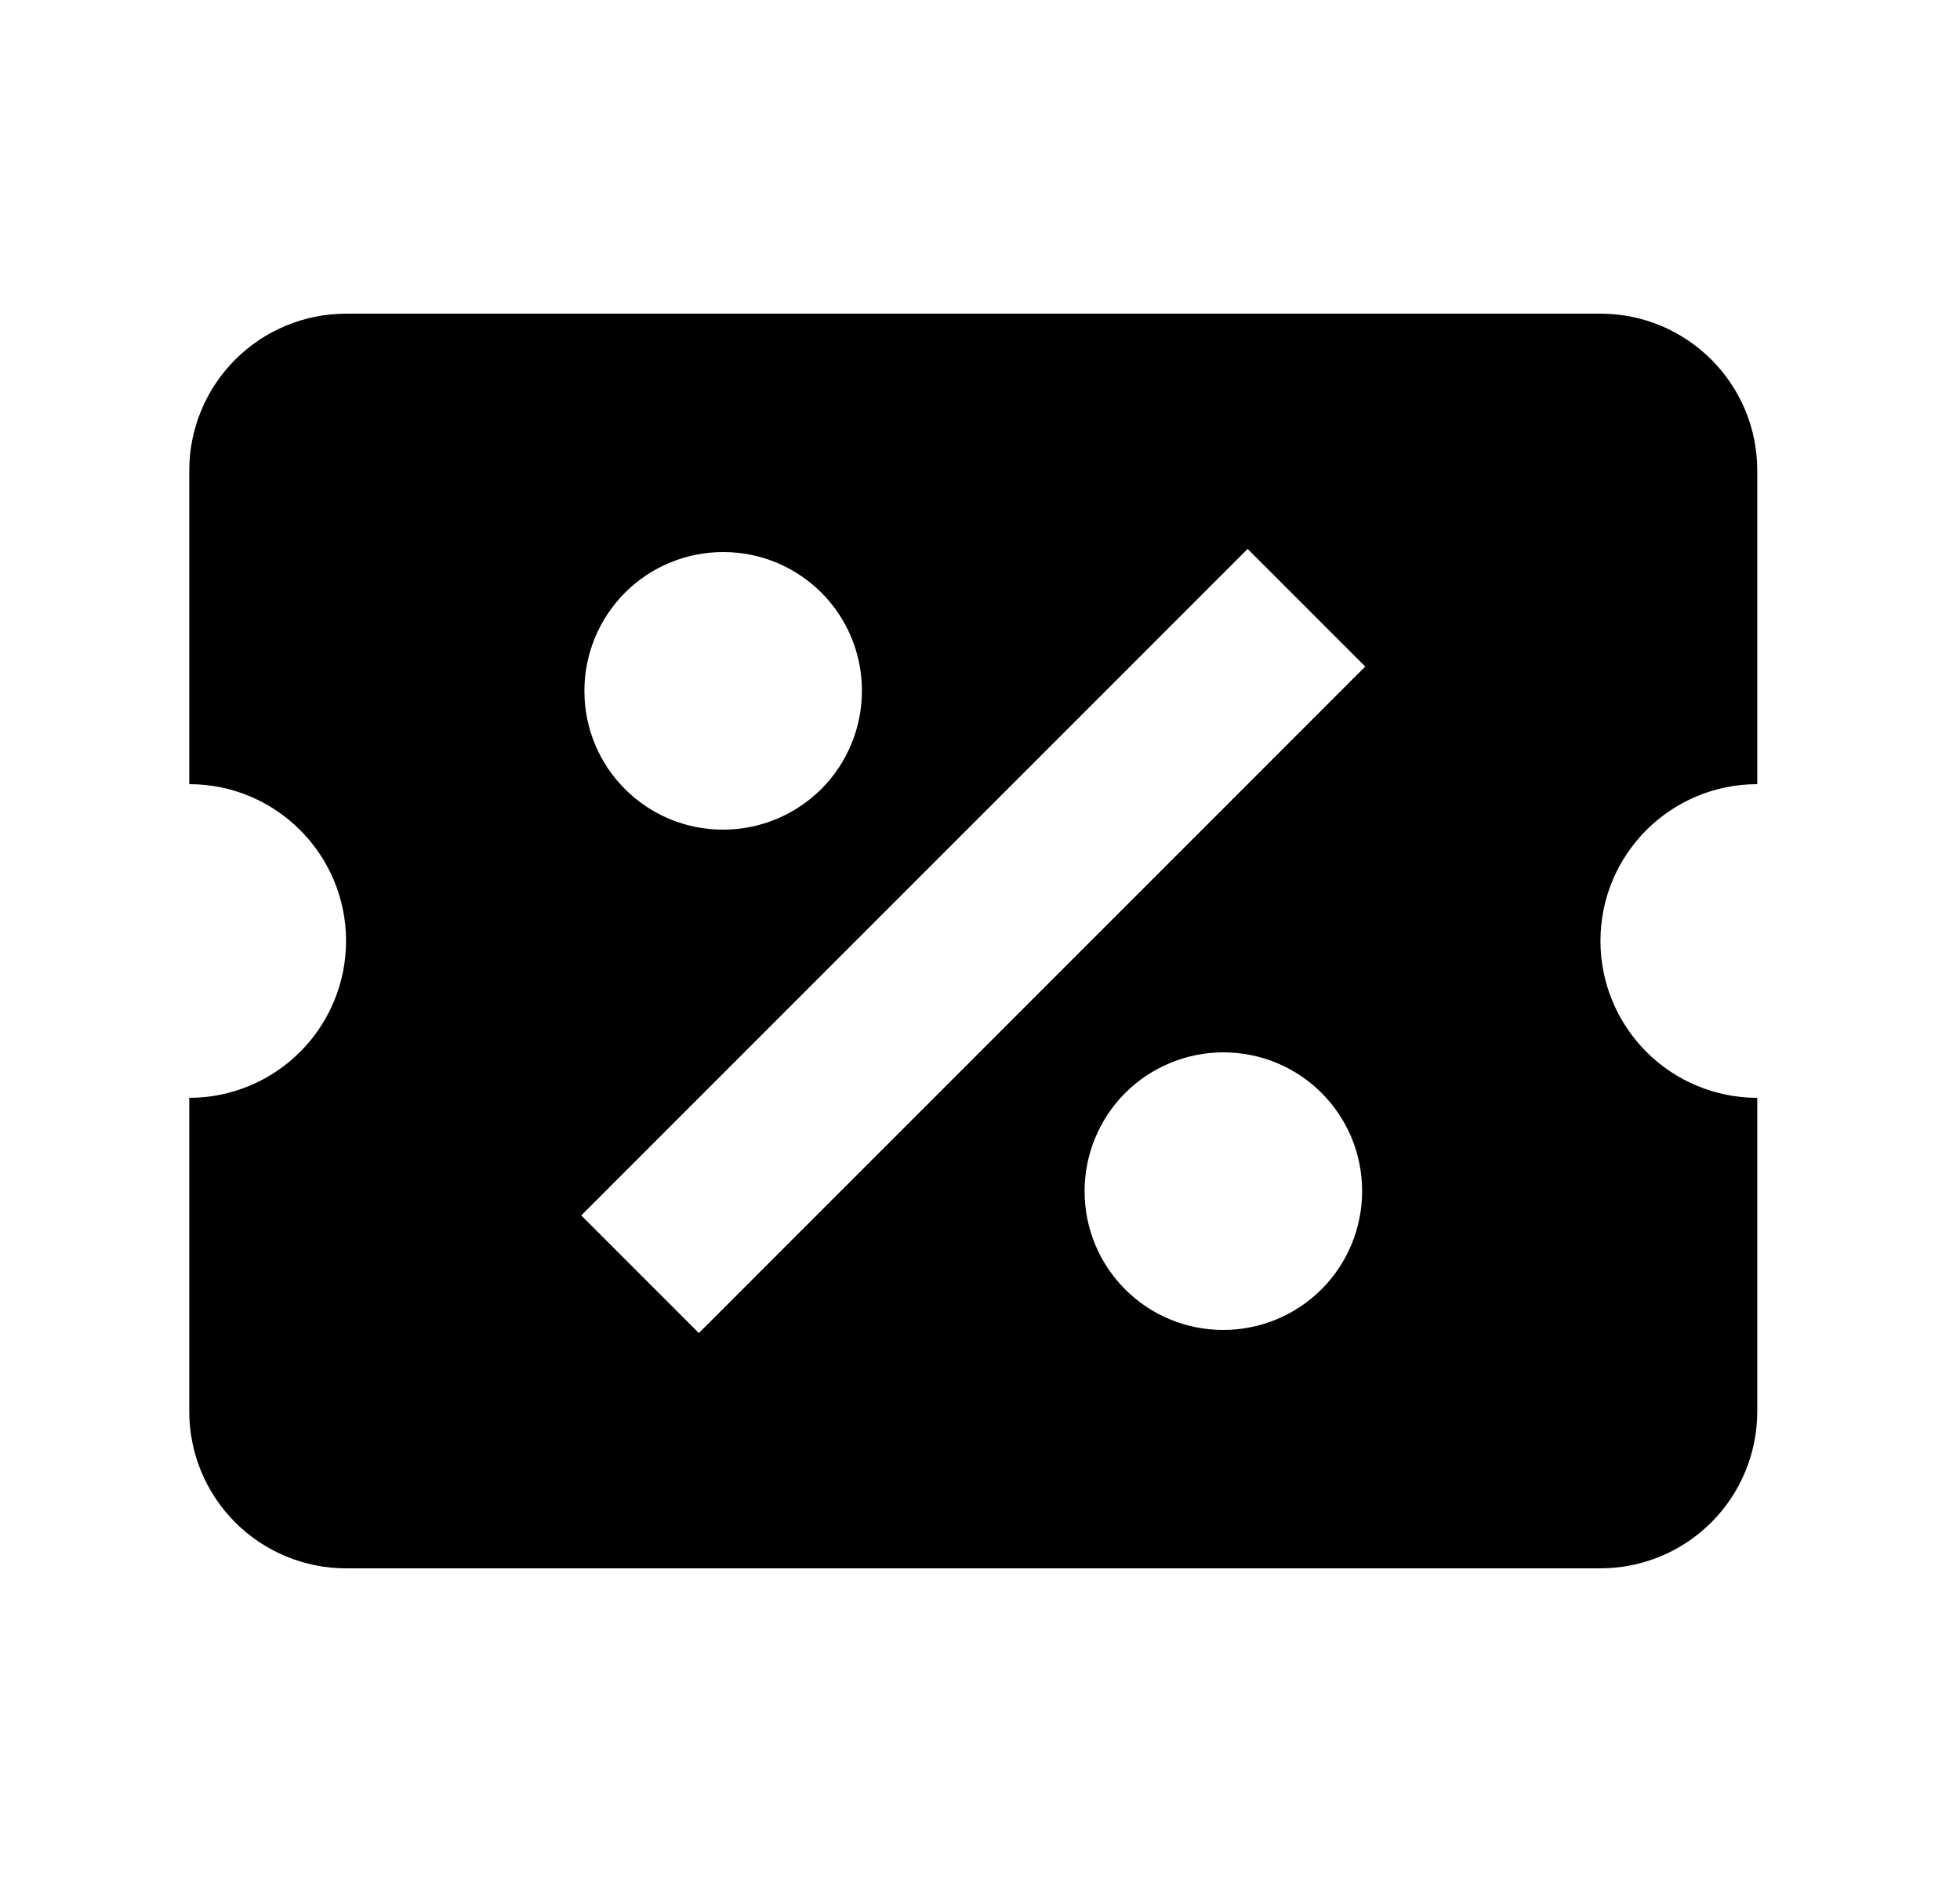 <svg width="25" height="24" viewBox="0 0 25 24" fill="none" xmlns="http://www.w3.org/2000/svg">
<g id="599">
<path id="Vector" d="M4.414 4C3.884 4 3.375 4.211 3 4.586C2.625 4.961 2.414 5.47 2.414 6V10C3.524 10 4.414 10.9 4.414 12C4.414 12.53 4.203 13.039 3.828 13.414C3.453 13.789 2.945 14 2.414 14V18C2.414 18.53 2.625 19.039 3 19.414C3.375 19.789 3.884 20 4.414 20H20.414C20.945 20 21.453 19.789 21.828 19.414C22.203 19.039 22.414 18.53 22.414 18V14C21.884 14 21.375 13.789 21 13.414C20.625 13.039 20.414 12.53 20.414 12C20.414 10.89 21.314 10 22.414 10V6C22.414 4.89 21.514 4 20.414 4H4.414ZM15.914 7L17.414 8.5L8.914 17L7.414 15.5L15.914 7ZM9.224 7.04C10.204 7.04 10.994 7.83 10.994 8.81C10.994 9.279 10.808 9.73 10.476 10.062C10.144 10.393 9.694 10.58 9.224 10.58C8.244 10.58 7.454 9.79 7.454 8.81C7.454 8.341 7.641 7.89 7.972 7.558C8.304 7.226 8.755 7.04 9.224 7.04ZM15.604 13.42C16.584 13.42 17.374 14.21 17.374 15.19C17.374 15.659 17.188 16.11 16.856 16.442C16.524 16.773 16.073 16.96 15.604 16.96C14.624 16.96 13.834 16.17 13.834 15.19C13.834 14.721 14.021 14.27 14.352 13.938C14.684 13.607 15.135 13.42 15.604 13.42Z" fill="black"/>
</g>
</svg>
